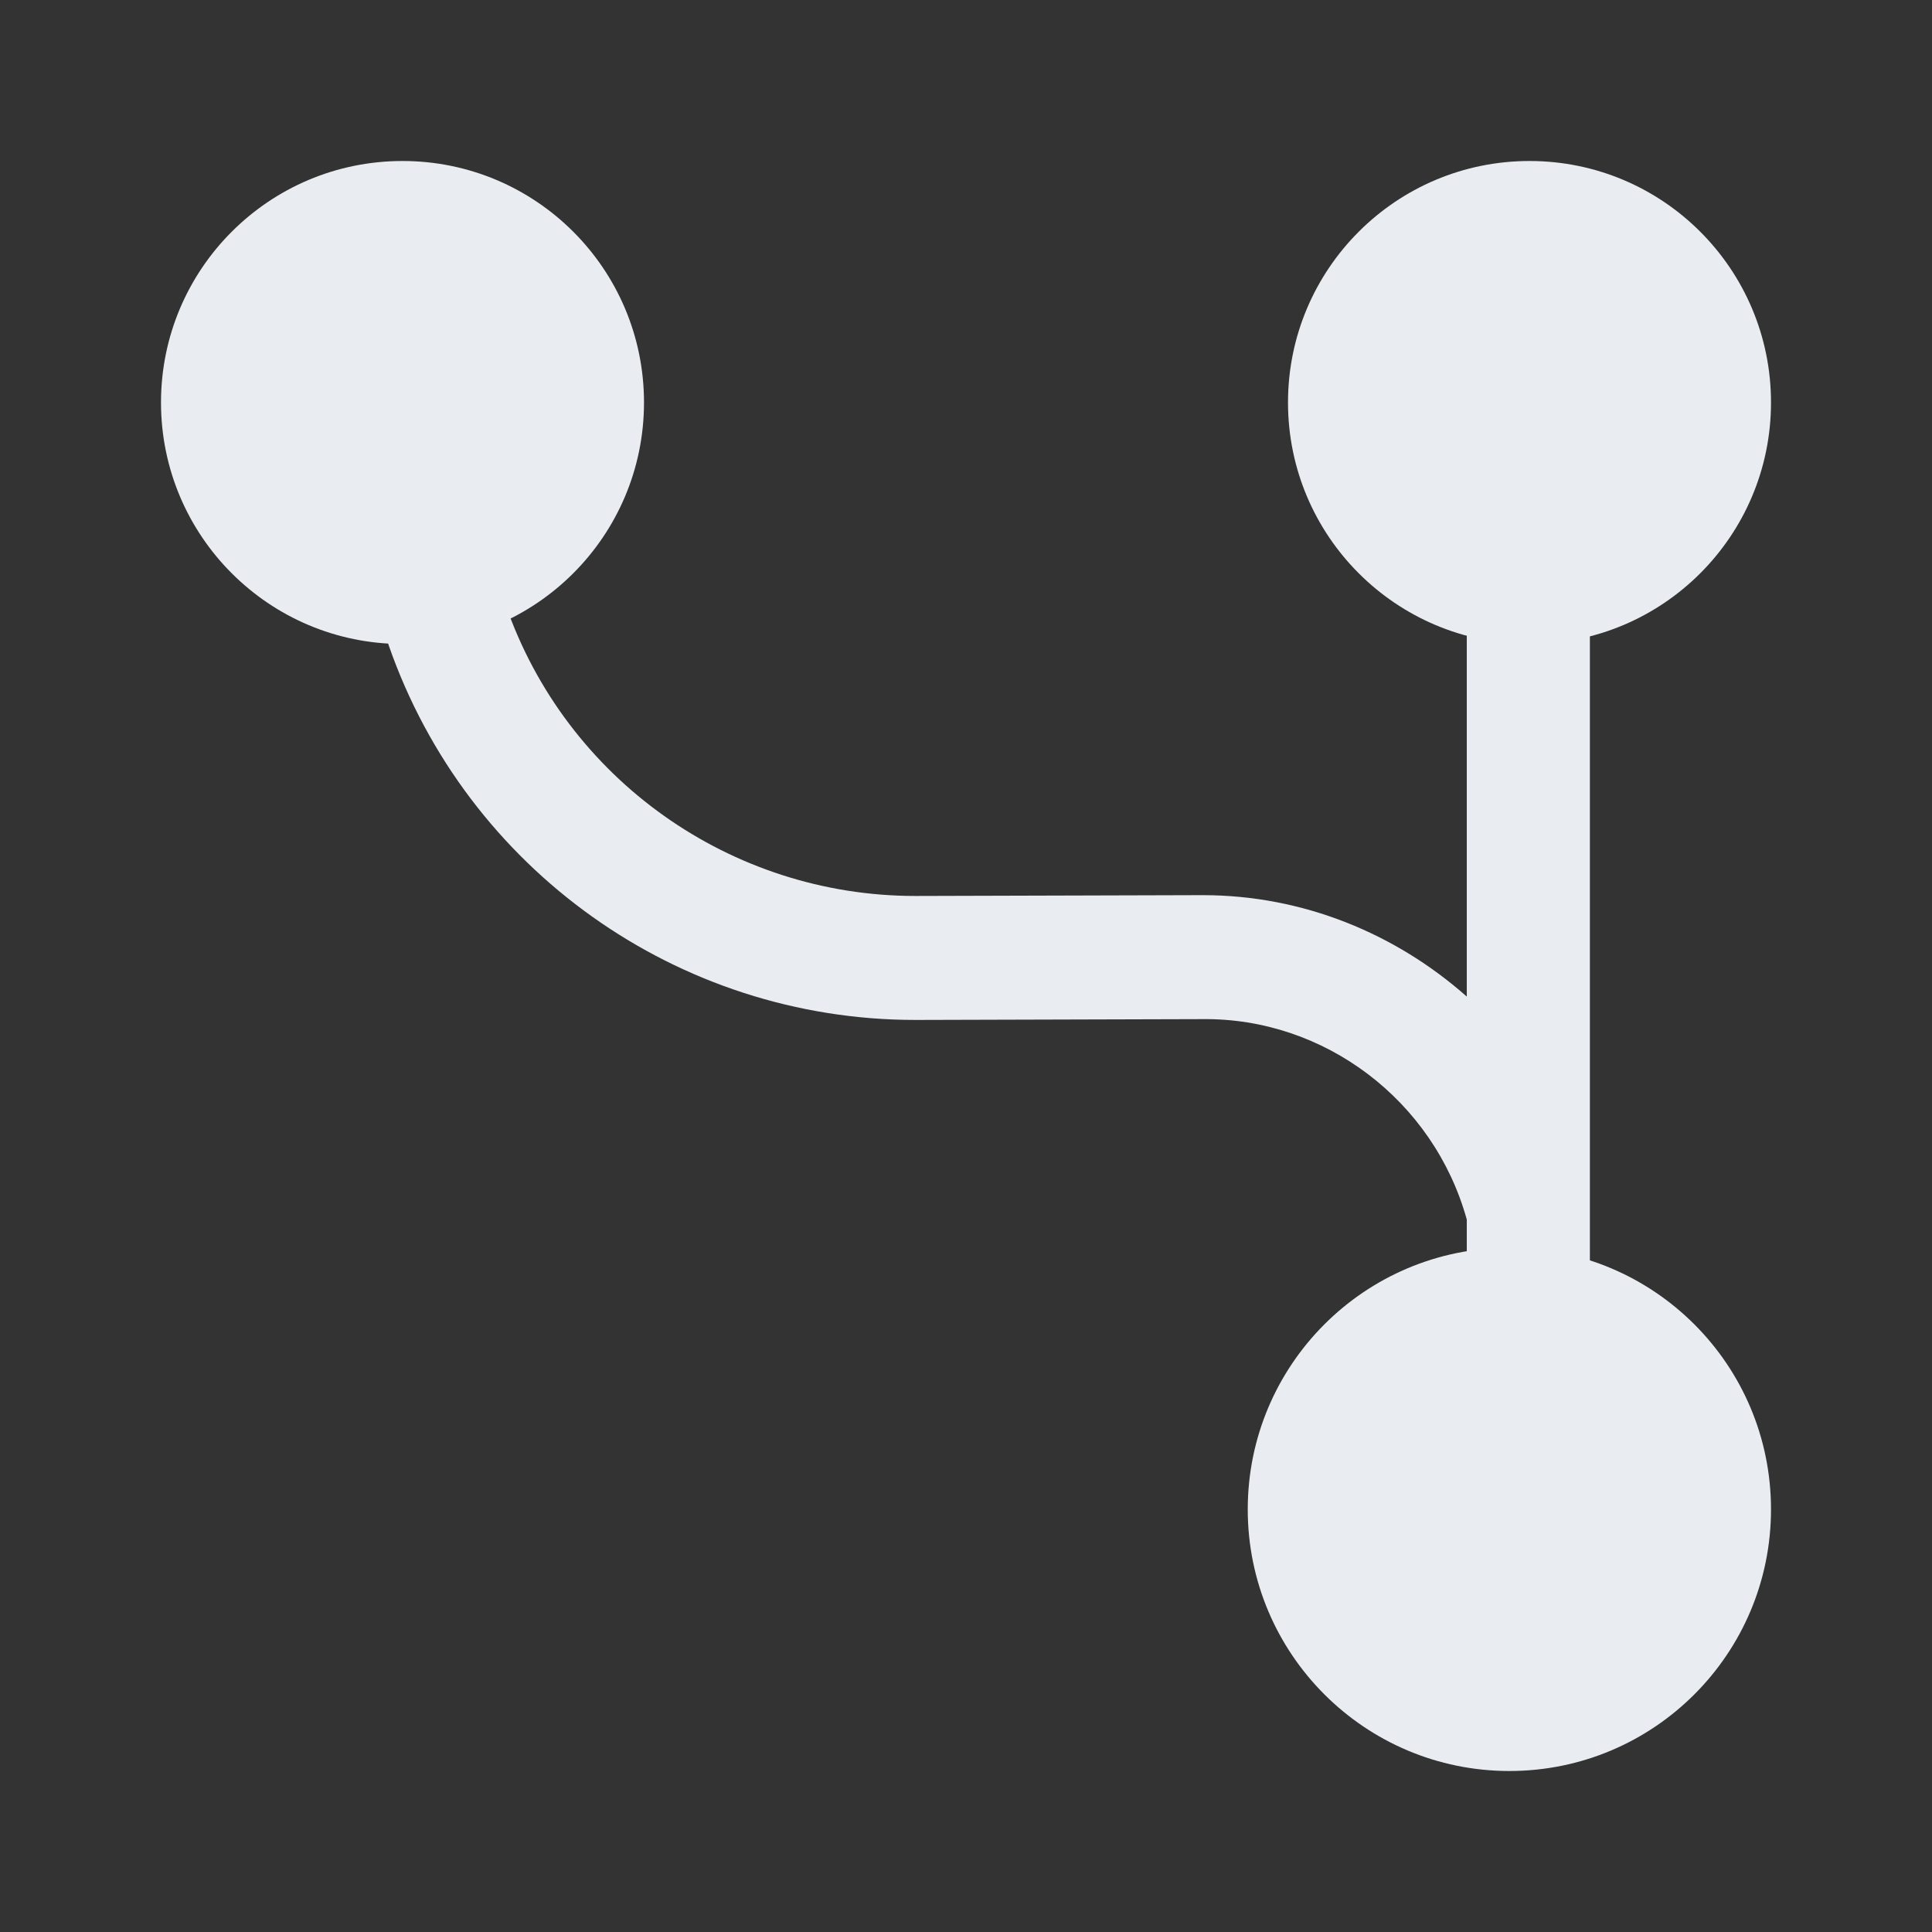 <svg width="24" height="24" viewBox="0 0 24 24" fill="none" xmlns="http://www.w3.org/2000/svg">
<rect x="0" y="0" width="24" height="24" fill="#333333" stroke="none"/>
<path d="M18.75 22C20.545 22 22 20.545 22 18.75C22 16.955 20.545 15.5 18.75 15.5C16.955 15.5 15.5 16.955 15.5 18.75C15.5 20.545 16.955 22 18.75 22Z" fill="#E9EDF2"/>
<path d="M19 8C20.657 8 22 6.657 22 5C22 3.343 20.657 2 19 2C17.343 2 16 3.343 16 5C16 6.657 17.343 8 19 8Z" fill="#E9EDF2"/>
<path d="M5 8C6.657 8 8 6.657 8 5C8 3.343 6.657 2 5 2C3.343 2 2 3.343 2 5C2 6.657 3.343 8 5 8Z" fill="#E9EDF2"/>
<path d="M4.83 8.02C5.8 10.8 8.42 12.67 11.37 12.67C11.38 12.67 11.39 12.67 11.4 12.67L14.931 12.66C16.451 12.64 17.811 13.67 18.221 15.15V17C18.221 17.42 18.561 17.76 18.991 17.76C19.41 17.76 19.75 17.42 19.75 17V5.76C19.75 5.34 19.41 5 18.991 5C18.57 5 18.221 5.34 18.221 5.76V12.38C17.34 11.6 16.191 11.12 14.941 11.12C14.931 11.12 14.931 11.12 14.921 11.12L11.39 11.13C11.38 11.13 11.38 11.13 11.37 11.13C9.08 11.13 7.03 9.68 6.28 7.51C6.16 7.2 5.87 7 5.55 7C5.47 7 5.38 7.02 5.3 7.04C4.9 7.18 4.69 7.62 4.83 8.02Z" fill="#E9EDF2"/>
</svg>
